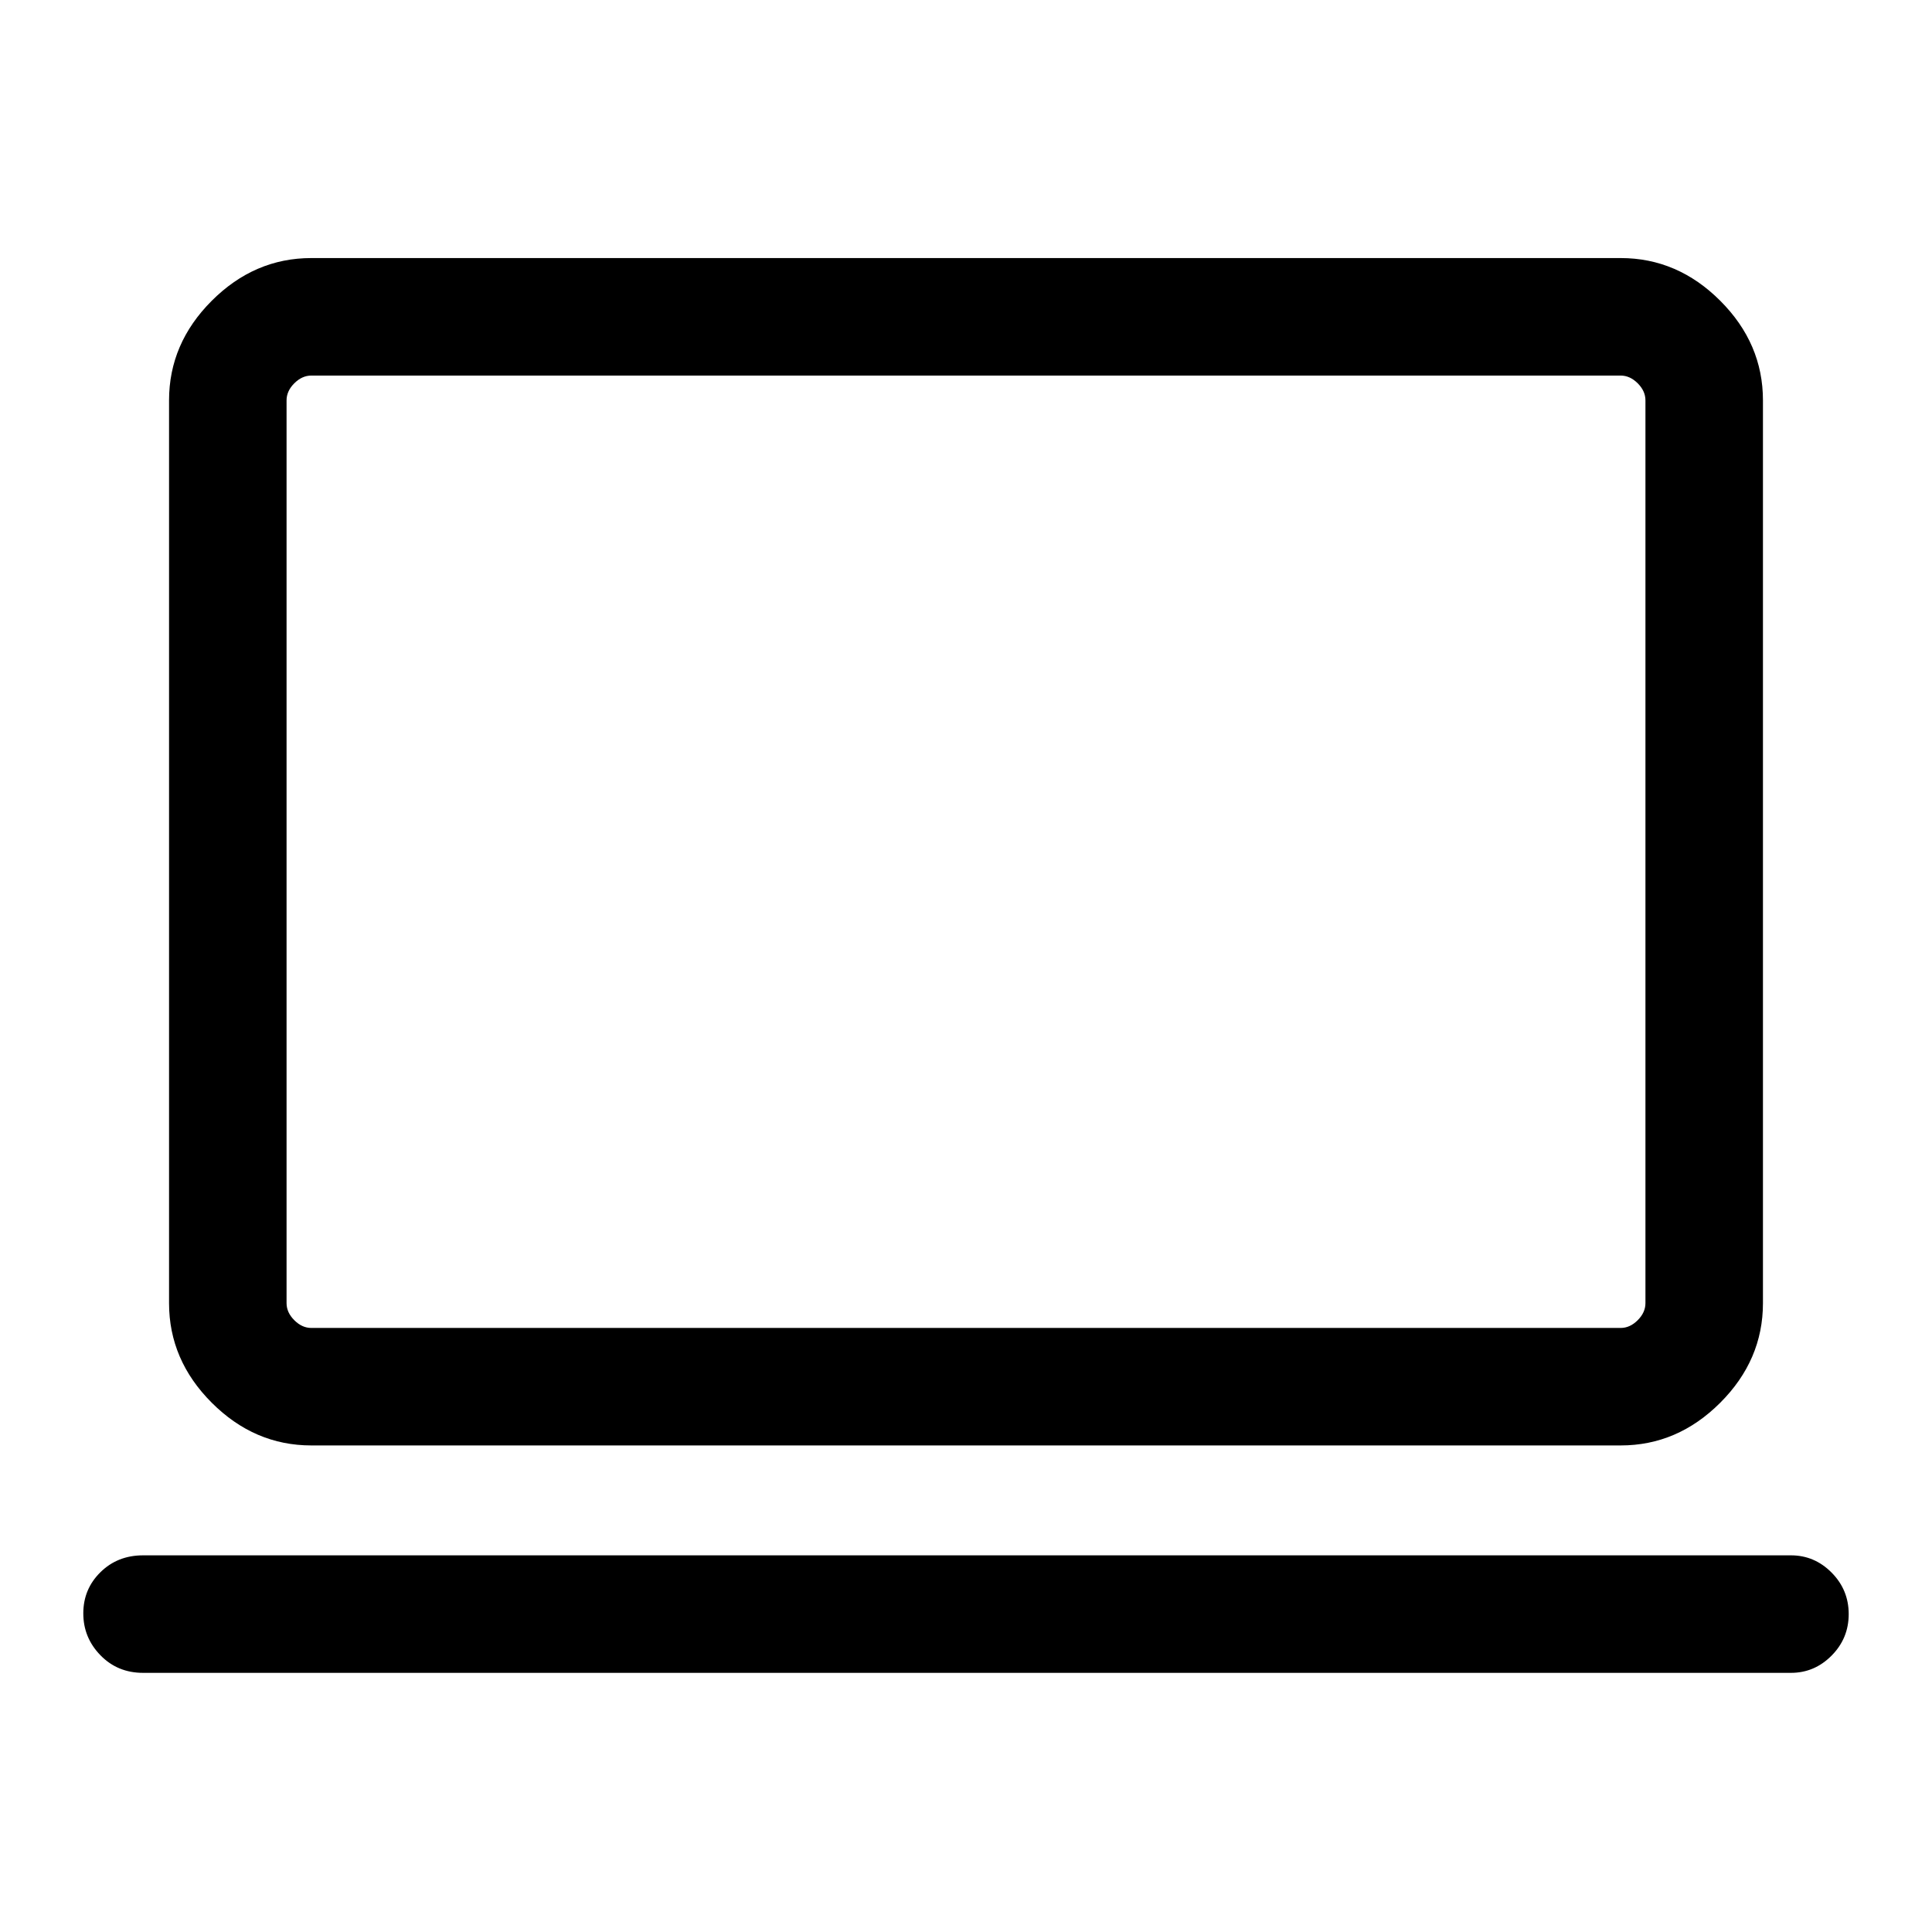 <svg xmlns="http://www.w3.org/2000/svg" height="48" viewBox="0 -960 960 960" width="48"><path d="M71.08-128.77q-12.67 0-21.18-8.75t-8.51-20.81q0-12.06 8.51-20.44 8.51-8.39 21.18-8.39h818.84q11.69 0 20.19 8.57 8.5 8.57 8.5 20.62 0 12.06-8.5 20.63-8.5 8.57-20.19 8.57H71.08Zm83.61-113q-28.25 0-49.47-21.22T84-312.46v-448.61q0-28.26 21.22-49.48 21.22-21.22 49.47-21.22h650.62q28.25 0 49.47 21.22T876-761.07v448.61q0 28.25-21.22 49.47t-49.47 21.22H154.69Zm0-58.38h650.62q4.61 0 8.46-3.85 3.84-3.85 3.84-8.46v-448.61q0-4.62-3.84-8.47-3.85-3.84-8.46-3.84H154.69q-4.61 0-8.46 3.84-3.84 3.85-3.84 8.47v448.61q0 4.61 3.84 8.46 3.85 3.85 8.46 3.85Zm-12.3 0v-473.23 473.23Z"/></svg>
